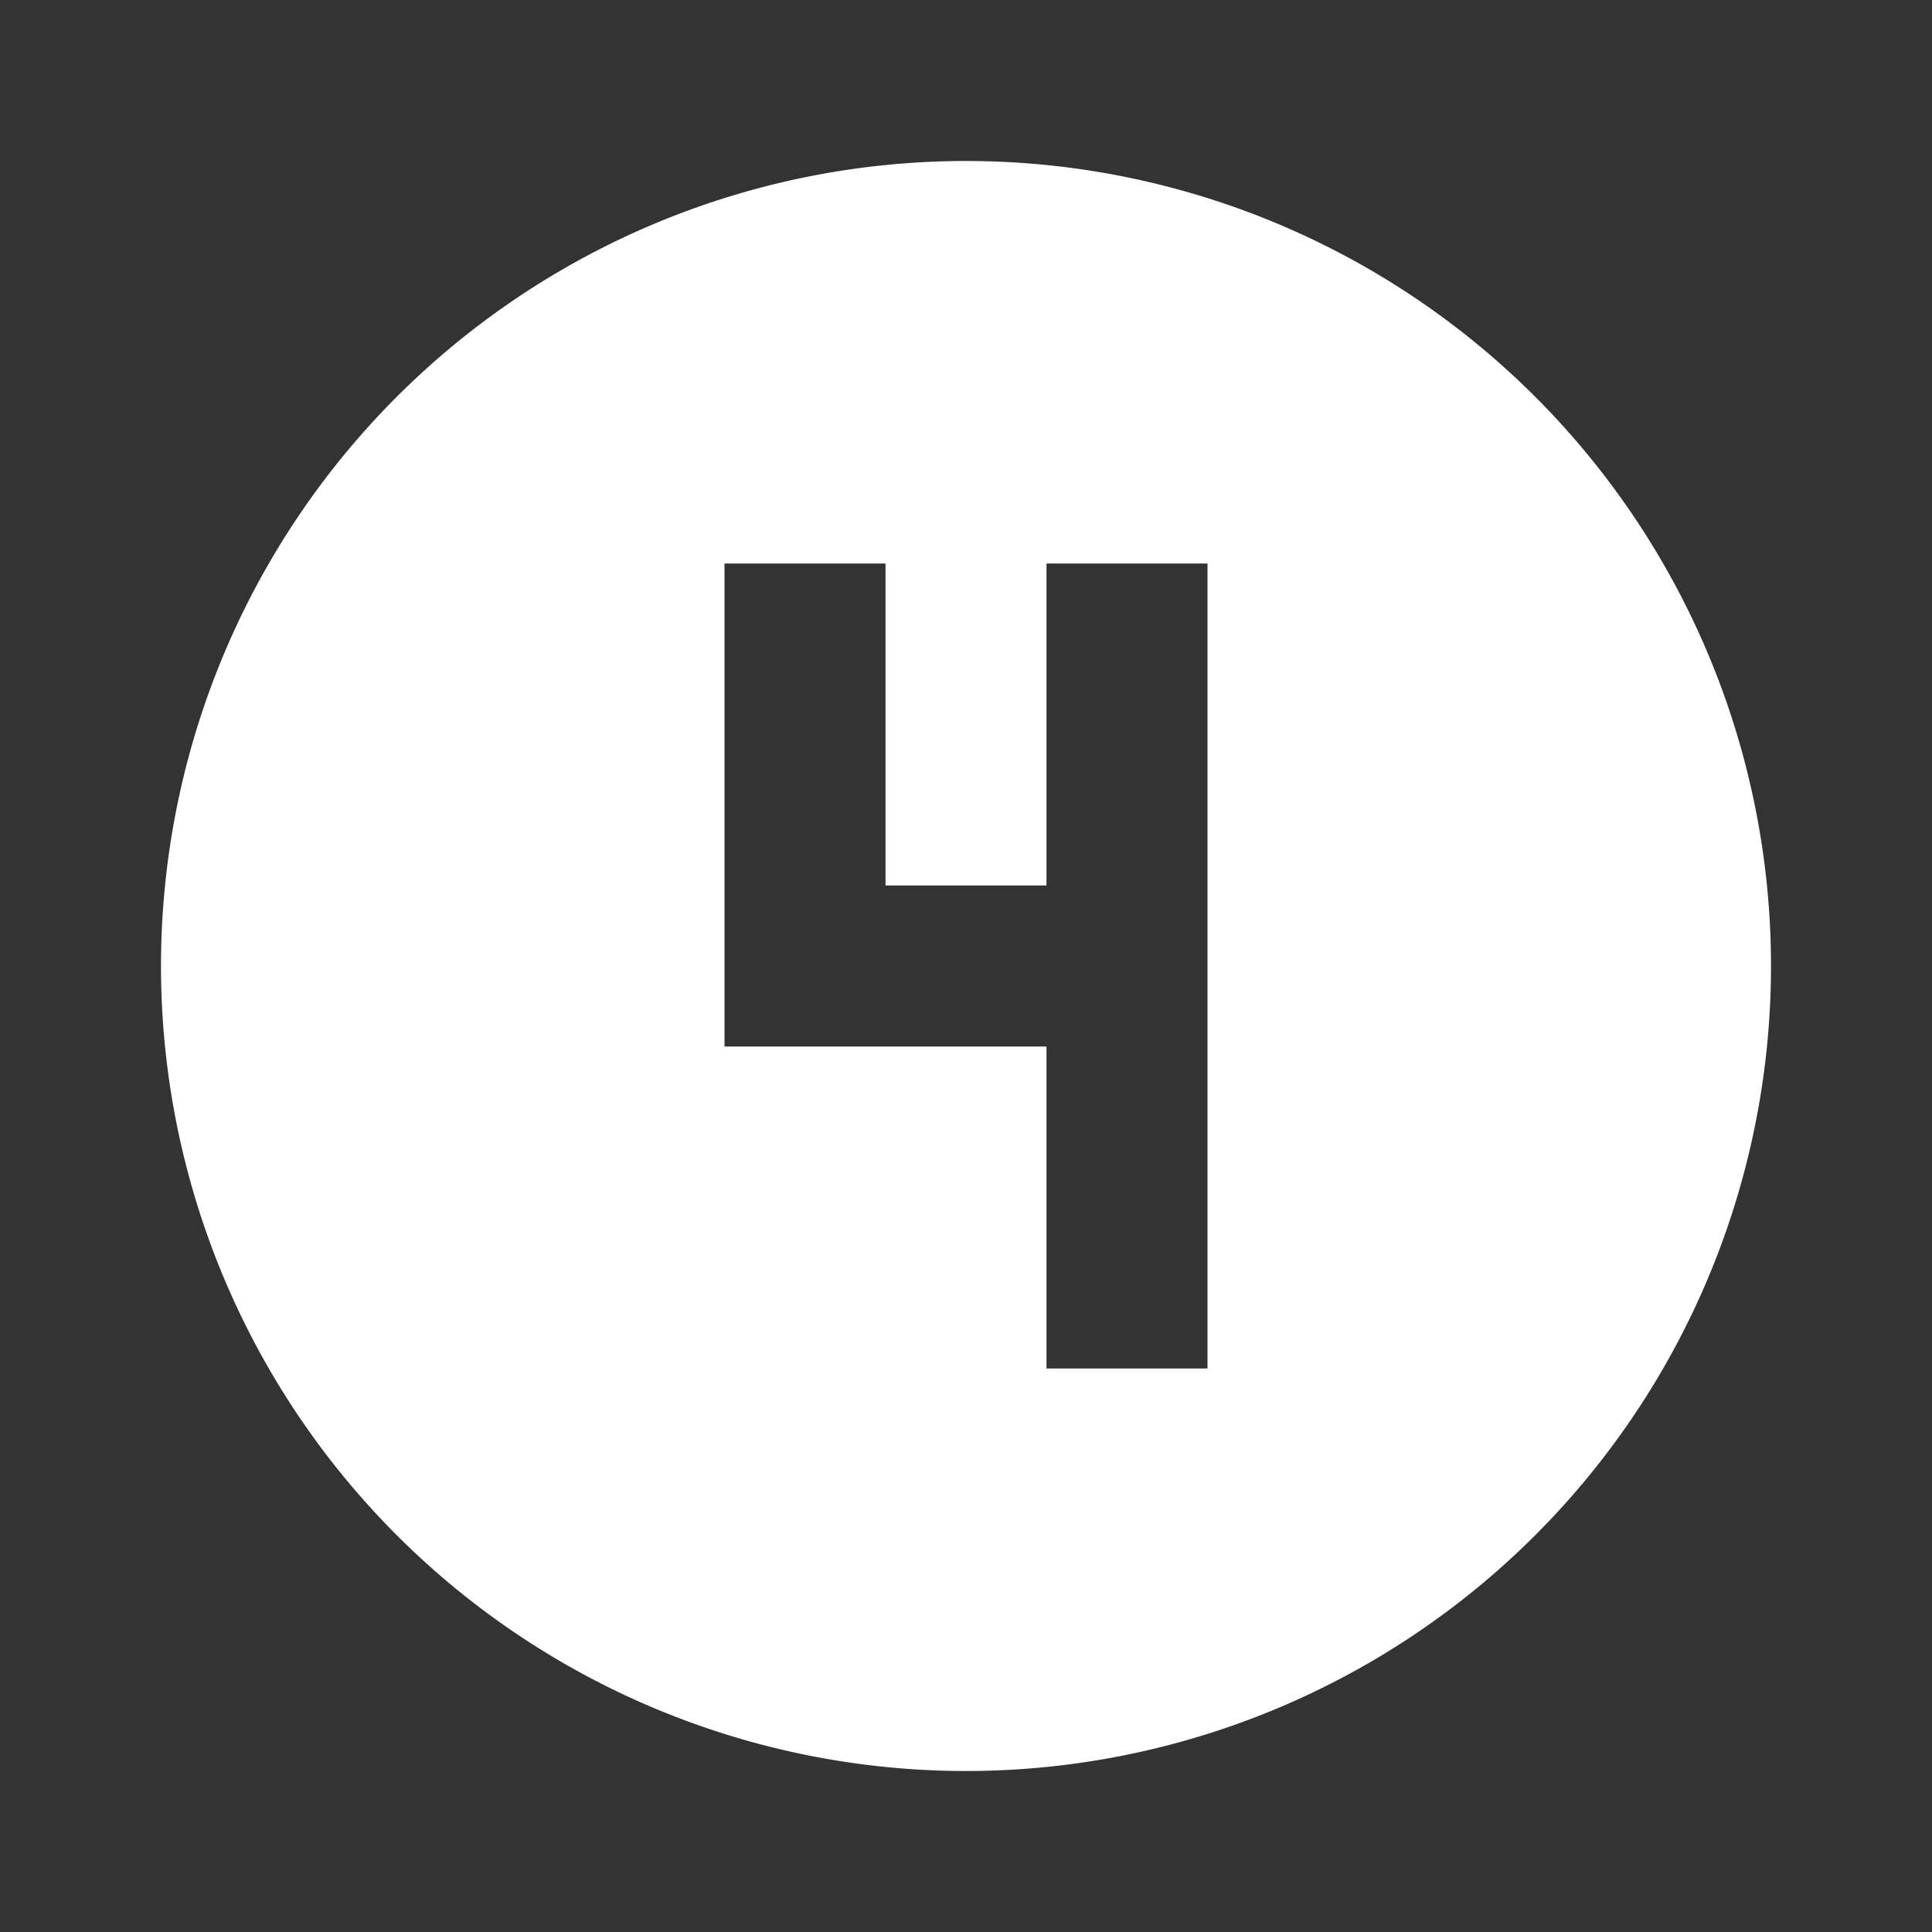 <svg xmlns="http://www.w3.org/2000/svg" fill="white" id="mdi-numeric-4-circle" viewBox="0 0 24 24"><rect x="0" y="0" width="24" height="24" fill="#333333" stroke="none"/><path d="M9,7V13H13V17H15V7H13V11H11V7H9M12,2A10,10 0 0,1 22,12A10,10 0 0,1 12,22A10,10 0 0,1 2,12A10,10 0 0,1 12,2Z" /></svg>
